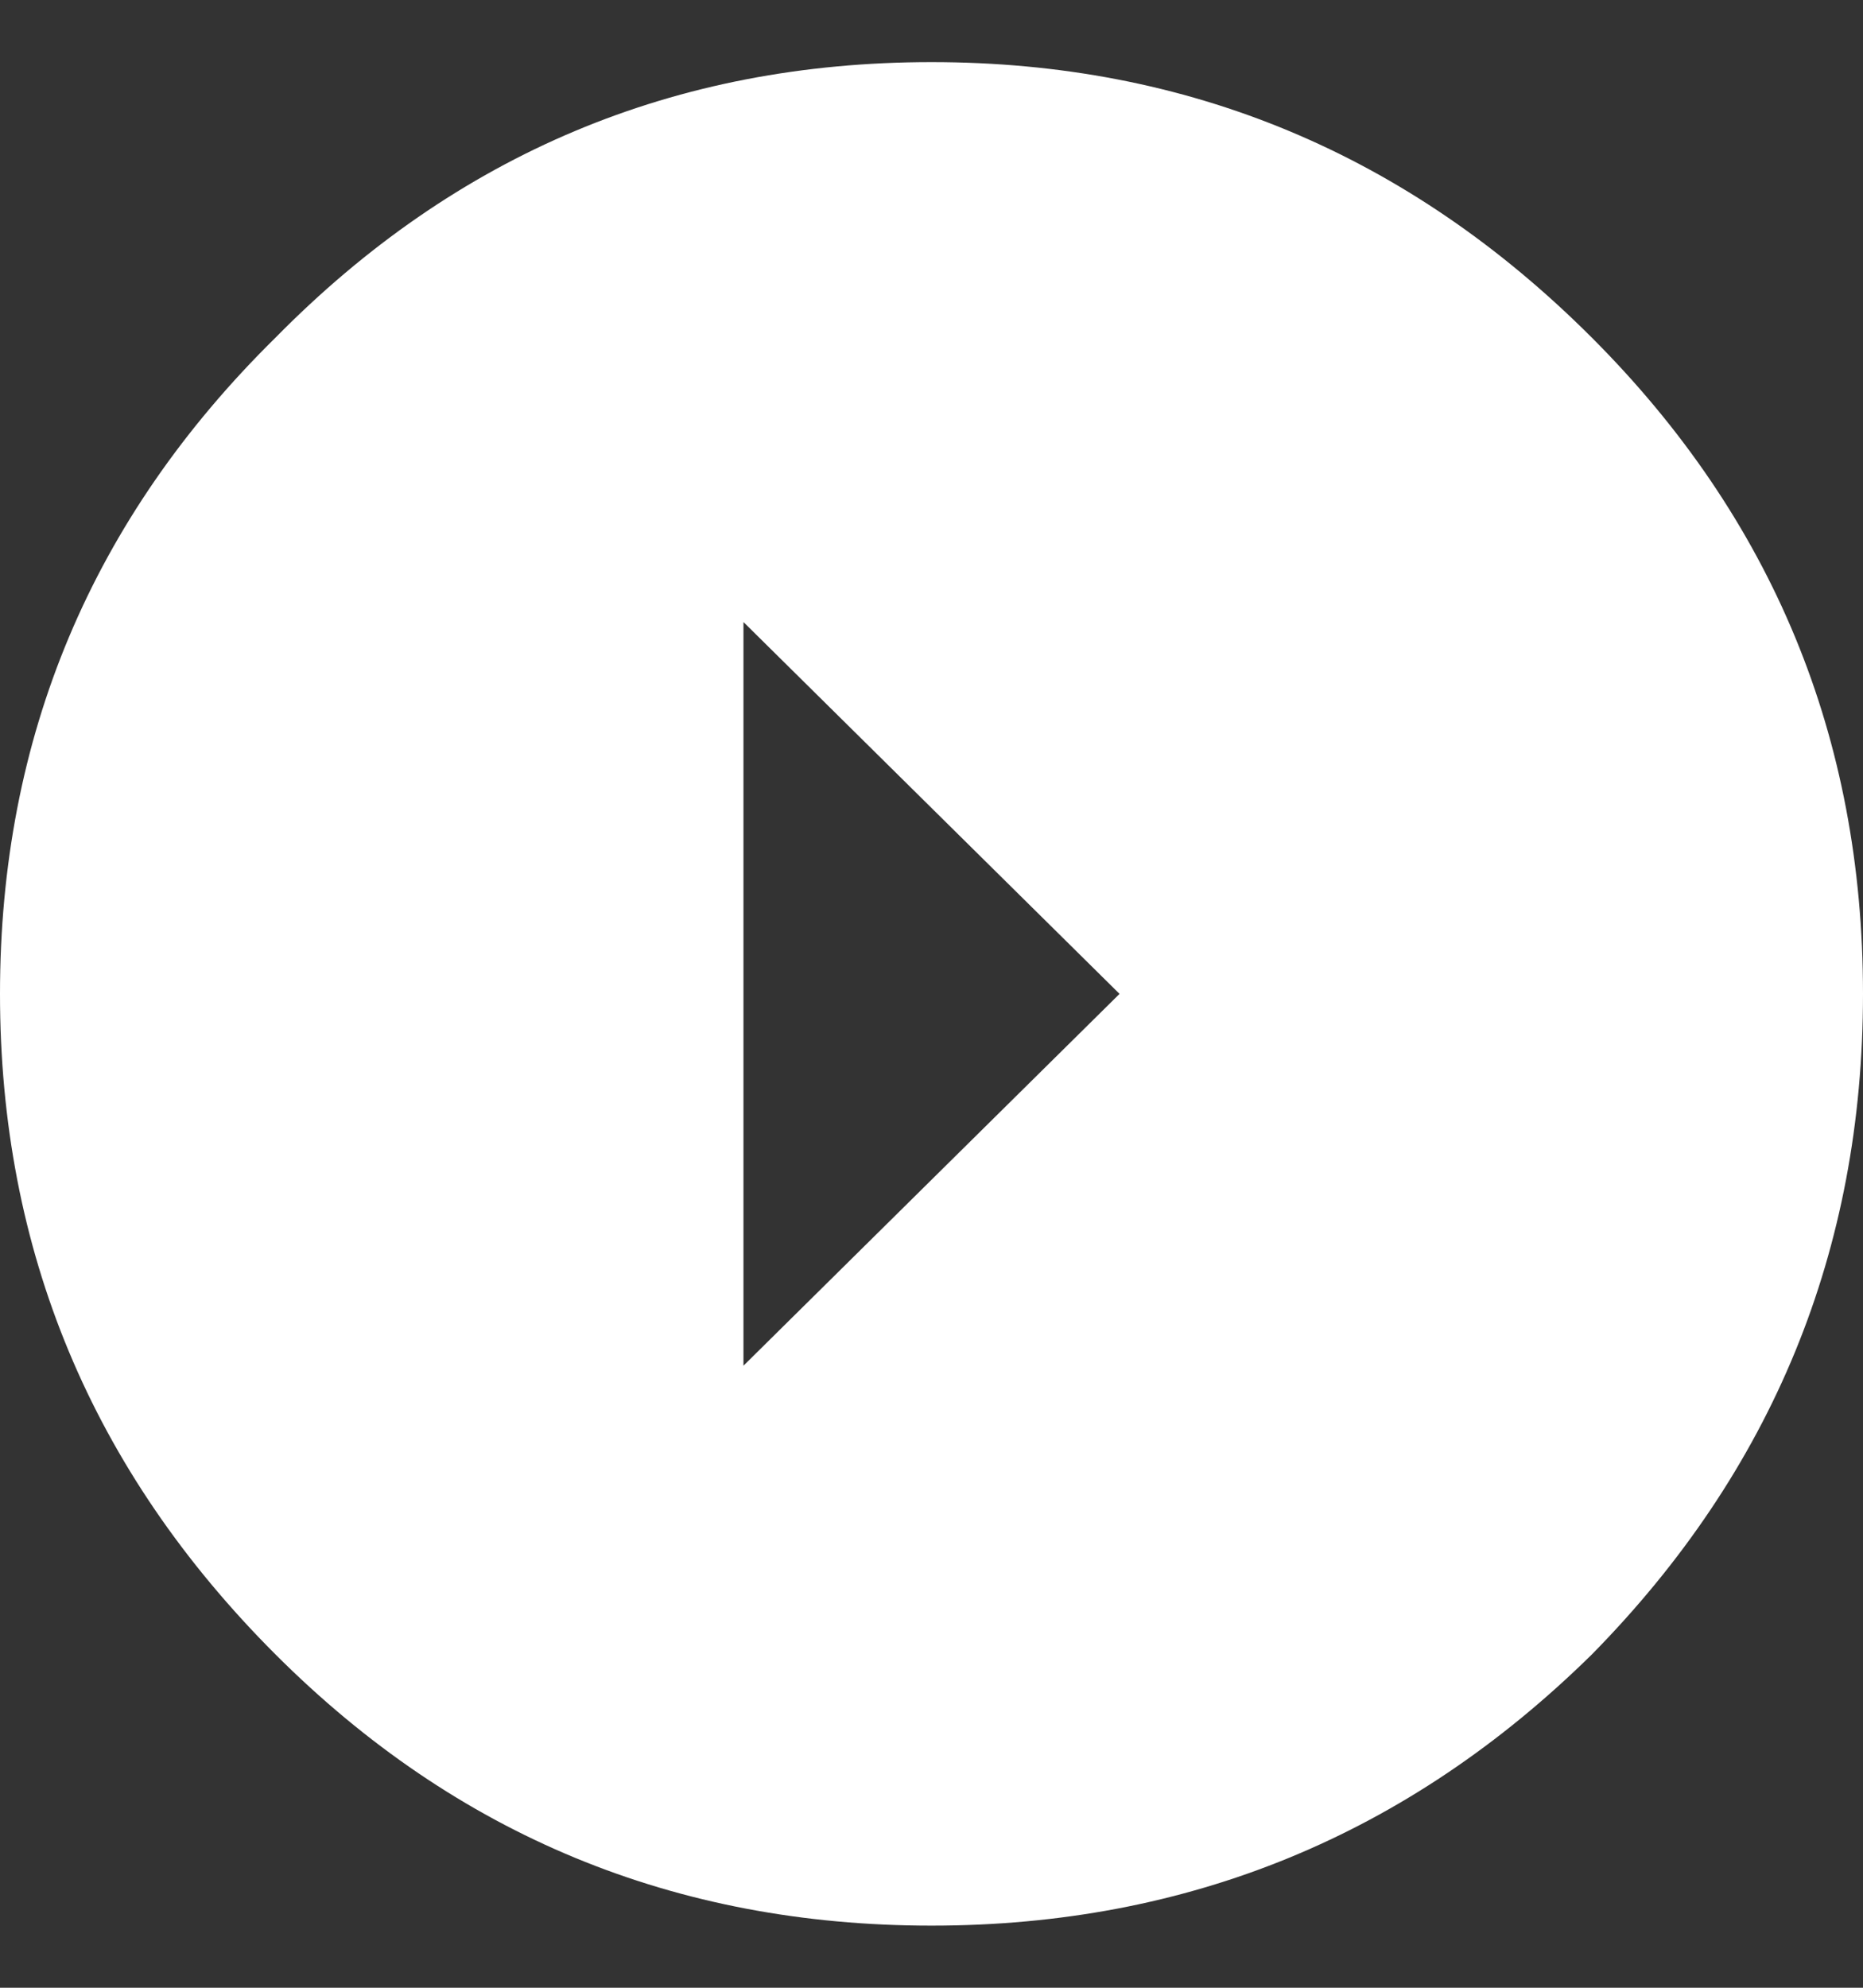 <svg width="15" height="16" viewBox="0 0 15 16" fill="none" xmlns="http://www.w3.org/2000/svg">
<rect x="0" y="0" width="15" height="16" fill="#333333" stroke="none"/>
<path d="M9.014 8L5.986 5.007L5.986 10.993L9.014 8ZM2.218 13.317C0.739 11.838 7.5007e-07 10.066 1.03519e-06 8C1.32032e-06 5.934 0.739 4.174 2.218 2.718C3.674 1.239 5.434 0.5 7.5 0.5C9.566 0.5 11.338 1.239 12.817 2.718C14.272 4.174 15 5.934 15 8C15 10.066 14.272 11.838 12.817 13.317C11.338 14.772 9.566 15.5 7.5 15.5C5.434 15.5 3.674 14.772 2.218 13.317Z" fill="white"/>
</svg>
